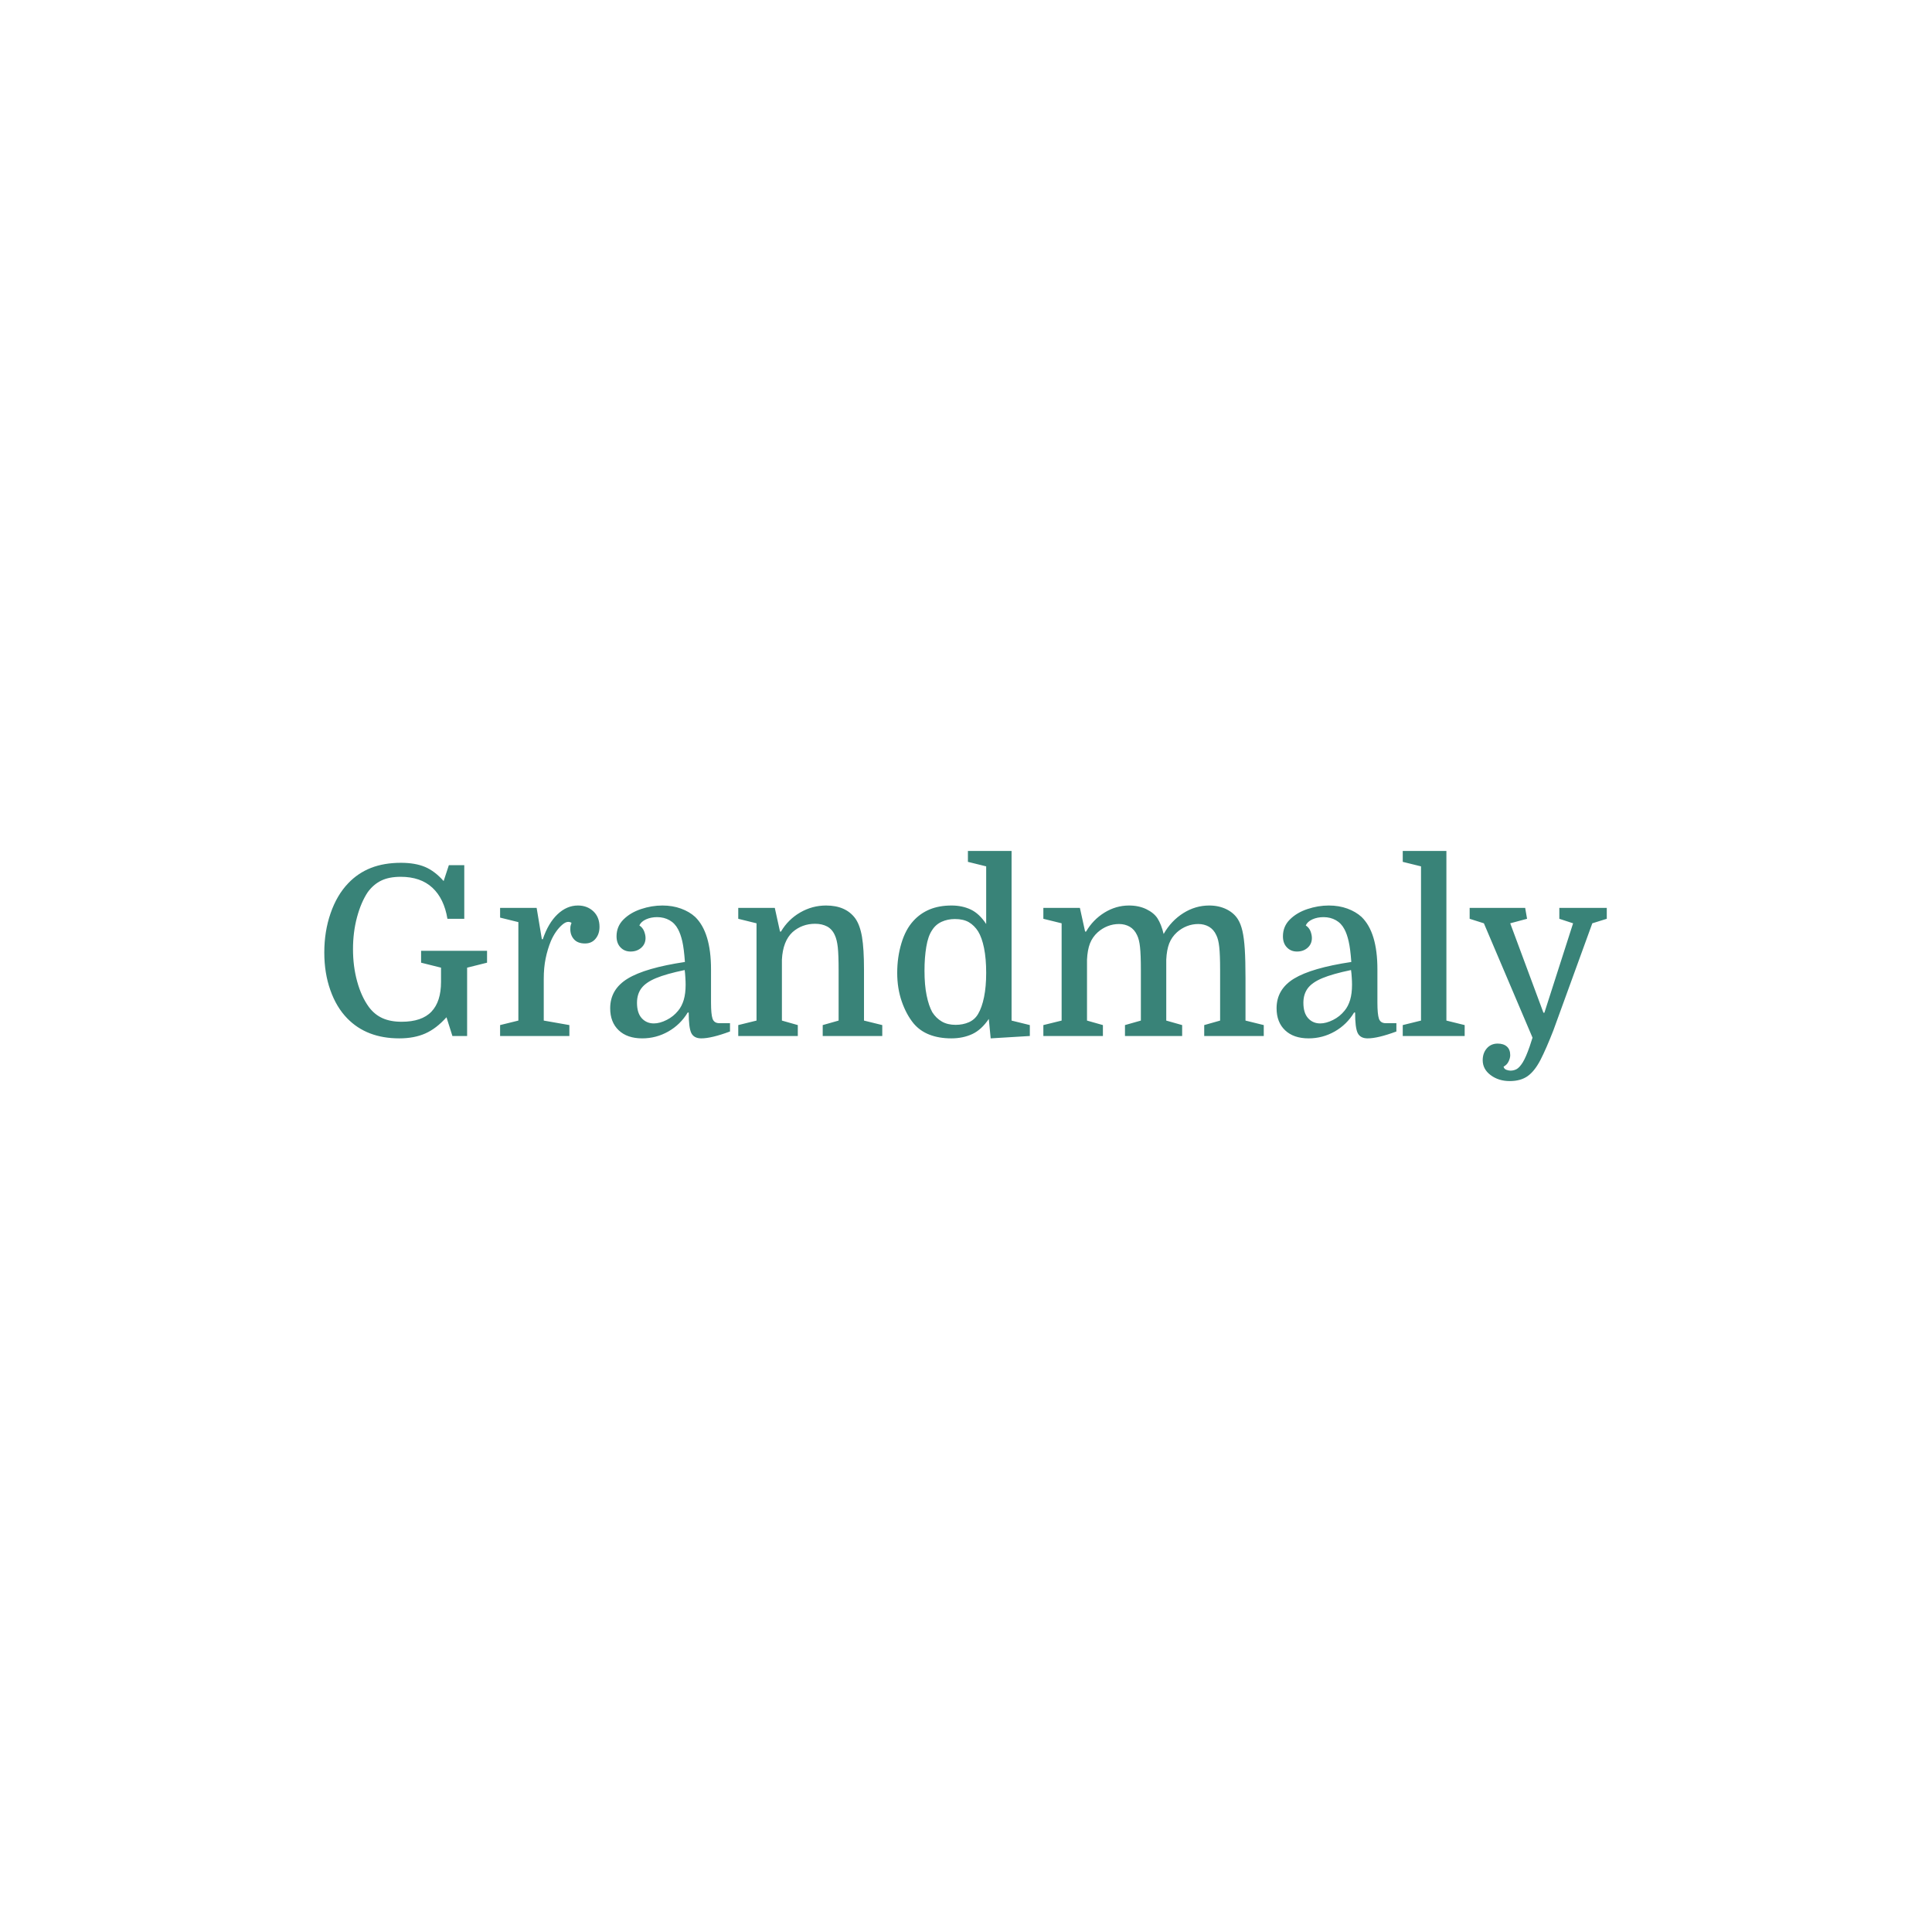 <svg xmlns="http://www.w3.org/2000/svg" version="1.1" xmlns:xlink="http://www.w3.org/1999/xlink" xmlns:svgjs="http://svgjs.dev/svgjs" width="1500" height="1500" viewBox="0 0 1500 1500"><rect width="1500" height="1500" fill="#ffffff"></rect><g transform="matrix(0.667,0,0,0.667,249.394,660.627)"><svg viewBox="0 0 396 71" data-background-color="#ffffff" preserveAspectRatio="xMidYMid meet" height="268" width="1500" xmlns="http://www.w3.org/2000/svg" xmlns:xlink="http://www.w3.org/1999/xlink"><g id="tight-bounds" transform="matrix(1,0,0,1,0.24,0.016)"><svg viewBox="0 0 395.52 70.968" height="70.968" width="395.52"><g><svg viewBox="0 0 395.52 70.968" height="70.968" width="395.52"><g><svg viewBox="0 0 395.52 70.968" height="70.968" width="395.52"><g id="textblocktransform"><svg viewBox="0 0 395.52 70.968" height="70.968" width="395.52" id="textblock"><g><svg viewBox="0 0 395.52 70.968" height="70.968" width="395.52"><g transform="matrix(1,0,0,1,0,0)"><svg width="395.52" viewBox="2.5 -39 270.28 48.5" height="70.968" data-palette-color="#398378"><path d="M18.8-3L18.8-3Q23.05-3 25.08-5.13 27.1-7.25 27.1-11.4L27.1-11.4 27.1-14.4 22.9-15.45 22.9-17.95 36.8-17.95 36.8-15.45 32.6-14.4 32.6 0 29.5 0 28.25-3.95Q26.1-1.55 23.78-0.53 21.45 0.5 18.3 0.5L18.3 0.5Q11.45 0.5 7.35-3.7L7.35-3.7Q5.05-6.05 3.78-9.65 2.5-13.25 2.5-17.6L2.5-17.6Q2.5-22.05 3.83-25.88 5.15-29.7 7.55-32.2L7.55-32.2Q9.6-34.35 12.35-35.43 15.1-36.5 18.65-36.5L18.65-36.5Q21.65-36.5 23.73-35.63 25.8-34.75 27.65-32.65L27.65-32.65 28.75-36 32-36 32-24.7 28.45-24.7Q27.75-28.95 25.28-31.25 22.8-33.55 18.6-33.55L18.6-33.55Q16.15-33.55 14.5-32.75 12.85-31.95 11.65-30.3L11.65-30.3Q10.25-28.2 9.4-25.05 8.55-21.9 8.55-18.3L8.55-18.3Q8.55-14.65 9.43-11.48 10.3-8.3 11.9-6.1L11.9-6.1Q13.1-4.5 14.78-3.75 16.45-3 18.8-3ZM54.6-23.85L54.6-23.85Q54.45-23.95 54.27-24 54.1-24.05 53.9-24.05L53.9-24.05Q53.35-24.05 52.65-23.45 51.95-22.85 51.32-21.95 50.7-21.05 50.25-20L50.25-20Q49.55-18.3 49.15-16.35 48.75-14.4 48.75-12.1L48.75-12.1 48.75-3.25 54.15-2.3 54.15 0 39.55 0 39.55-2.3 43.4-3.25 43.4-24 39.55-24.95 39.55-27 47.25-27 48.35-20.4 48.55-20.4Q49.7-23.8 51.65-25.65 53.6-27.5 55.95-27.5L55.95-27.5Q57.9-27.5 59.2-26.28 60.5-25.05 60.5-23L60.5-23Q60.5-21.5 59.67-20.5 58.85-19.5 57.45-19.5L57.45-19.5Q55.9-19.5 55.12-20.38 54.35-21.25 54.35-22.5L54.35-22.5Q54.35-22.8 54.37-23.05 54.4-23.3 54.6-23.85ZM62.75-5.85L62.75-5.85Q62.75-9.85 66.45-12.1 70.15-14.35 78.5-15.6L78.5-15.6Q78.3-18.4 77.95-19.95 77.59-21.5 77.05-22.5L77.05-22.5Q76.4-23.75 75.25-24.4 74.09-25.05 72.65-25.05L72.65-25.05Q71.34-25.05 70.3-24.58 69.25-24.1 68.9-23.3L68.9-23.3Q69.59-22.85 69.9-22.08 70.2-21.3 70.2-20.65L70.2-20.65Q70.2-19.4 69.3-18.6 68.4-17.8 67.05-17.8L67.05-17.8Q65.75-17.8 64.92-18.68 64.09-19.55 64.09-21L64.09-21Q64.09-23.1 65.55-24.55 67-26 69.25-26.75 71.5-27.5 73.75-27.5L73.75-27.5Q75.9-27.5 77.67-26.85 79.45-26.2 80.65-25.1L80.65-25.1Q84-21.85 84-14.05L84-14.05 84-7.05Q84-4.6 84.32-3.65 84.65-2.7 85.75-2.7L85.75-2.7 88-2.7 88-0.95Q84.09 0.5 81.95 0.5L81.95 0.5Q80.4 0.5 79.84-0.63 79.3-1.75 79.3-4.95L79.3-4.95 79.09-4.95Q77.55-2.4 75-0.95 72.45 0.5 69.5 0.5L69.5 0.5Q66.34 0.5 64.55-1.2 62.75-2.9 62.75-5.85ZM71.95-2.65L71.95-2.65Q73.2-2.65 74.65-3.38 76.09-4.1 77.09-5.35L77.09-5.35Q77.84-6.25 78.25-7.6 78.65-8.95 78.65-10.8L78.65-10.8Q78.65-11.55 78.59-12.35 78.55-13.15 78.45-13.9L78.45-13.9Q74.59-13.1 72.42-12.2 70.25-11.3 69.32-10.05 68.4-8.8 68.4-7L68.4-7Q68.4-4.85 69.4-3.75 70.4-2.65 71.95-2.65ZM89.74-2.3L93.59-3.25 93.59-23.75 89.74-24.7 89.74-27 97.44-27 98.54-22 98.74-22Q100.24-24.55 102.79-26.03 105.34-27.5 108.24-27.5L108.24-27.5Q112.39-27.5 114.39-24.8L114.39-24.8Q115.39-23.4 115.82-20.88 116.24-18.35 116.24-14.05L116.24-14.05 116.24-3.25 120.09-2.3 120.09 0 107.54 0 107.54-2.3 110.89-3.25 110.89-13.9Q110.89-17.05 110.72-18.68 110.54-20.3 110.09-21.25L110.09-21.25Q109.54-22.5 108.47-23.08 107.39-23.65 105.94-23.65L105.94-23.65Q103.19-23.65 101.19-21.9L101.19-21.9Q99.14-20 98.94-16.1L98.94-16.1 98.94-3.25 102.29-2.3 102.29 0 89.74 0 89.74-2.3ZM123.24-13.3L123.24-13.3Q123.24-16.6 124.12-19.53 124.99-22.45 126.64-24.25L126.64-24.25Q128.09-25.85 130.09-26.68 132.09-27.5 134.69-27.5L134.69-27.5Q136.94-27.5 138.74-26.65 140.54-25.8 141.99-23.6L141.99-23.6 141.99-35.75 138.14-36.7 138.14-39 147.34-39 147.34-3.25 151.19-2.3 151.19 0 142.94 0.5 142.54-3.6Q140.99-1.3 139.04-0.4 137.09 0.5 134.64 0.5L134.64 0.5Q132.04 0.5 130.04-0.28 128.04-1.05 126.69-2.65L126.69-2.65Q125.14-4.55 124.19-7.3 123.24-10.05 123.24-13.3ZM141.99-13.3L141.99-13.3Q141.99-16.3 141.54-18.53 141.09-20.75 140.29-22.05L140.29-22.05Q139.49-23.3 138.34-23.98 137.19-24.65 135.39-24.65L135.39-24.65Q133.89-24.65 132.62-24.08 131.34-23.5 130.59-22.3L130.59-22.3Q129.74-21.05 129.37-18.8 128.99-16.55 128.99-13.75L128.99-13.75Q128.99-10.75 129.44-8.55 129.89-6.35 130.64-5L130.64-5Q131.44-3.75 132.64-3.05 133.84-2.35 135.54-2.35L135.54-2.35Q137.09-2.35 138.34-2.9 139.59-3.45 140.29-4.65L140.29-4.65Q141.09-6 141.54-8.2 141.99-10.4 141.99-13.3ZM154.04-2.3L157.89-3.25 157.89-23.75 154.04-24.7 154.04-27 161.74-27 162.84-22 163.04-22Q164.49-24.5 166.91-26 169.34-27.5 172.09-27.5L172.09-27.5Q174.14-27.5 175.74-26.73 177.34-25.95 178.09-24.8L178.09-24.8Q178.89-23.55 179.39-21.5L179.39-21.5Q180.99-24.3 183.54-25.9 186.09-27.5 188.99-27.5L188.99-27.5Q190.99-27.5 192.59-26.73 194.19-25.95 195.04-24.6L195.04-24.6Q195.64-23.65 195.99-22.15 196.34-20.65 196.49-18.28 196.64-15.9 196.64-12.25L196.64-12.25 196.64-3.25 200.49-2.3 200.49 0 187.94 0 187.94-2.3 191.29-3.25 191.29-13.9Q191.29-17.15 191.11-18.75 190.94-20.35 190.49-21.25L190.49-21.25Q189.94-22.45 188.94-23.03 187.94-23.6 186.69-23.6L186.69-23.6Q185.44-23.6 184.29-23.15 183.14-22.7 182.19-21.85L182.19-21.85Q181.09-20.85 180.56-19.5 180.04-18.15 179.94-16.1L179.94-16.1 179.94-3.25 183.29-2.3 183.29 0 171.24 0 171.24-2.3 174.59-3.25 174.59-13.9Q174.59-17.15 174.41-18.75 174.24-20.35 173.79-21.25L173.79-21.25Q173.24-22.45 172.24-23.03 171.24-23.6 169.99-23.6L169.99-23.6Q168.74-23.6 167.59-23.15 166.44-22.7 165.49-21.85L165.49-21.85Q164.39-20.85 163.86-19.5 163.34-18.15 163.24-16.1L163.24-16.1 163.24-3.25 166.59-2.3 166.59 0 154.04 0 154.04-2.3ZM203.19-5.85L203.19-5.85Q203.19-9.85 206.88-12.1 210.59-14.35 218.94-15.6L218.94-15.6Q218.74-18.4 218.38-19.95 218.03-21.5 217.49-22.5L217.49-22.5Q216.84-23.75 215.69-24.4 214.53-25.05 213.09-25.05L213.09-25.05Q211.78-25.05 210.74-24.58 209.69-24.1 209.34-23.3L209.34-23.3Q210.03-22.85 210.34-22.08 210.63-21.3 210.63-20.65L210.63-20.65Q210.63-19.4 209.74-18.6 208.84-17.8 207.49-17.8L207.49-17.8Q206.19-17.8 205.36-18.68 204.53-19.55 204.53-21L204.53-21Q204.53-23.1 205.99-24.55 207.44-26 209.69-26.75 211.94-27.5 214.19-27.5L214.19-27.5Q216.34-27.5 218.11-26.85 219.88-26.2 221.09-25.1L221.09-25.1Q224.44-21.85 224.44-14.05L224.44-14.05 224.44-7.05Q224.44-4.6 224.76-3.65 225.09-2.7 226.19-2.7L226.19-2.7 228.44-2.7 228.44-0.95Q224.53 0.5 222.38 0.5L222.38 0.5Q220.84 0.5 220.28-0.63 219.74-1.75 219.74-4.95L219.74-4.95 219.53-4.95Q217.99-2.4 215.44-0.95 212.88 0.5 209.94 0.5L209.94 0.5Q206.78 0.5 204.99-1.2 203.19-2.9 203.19-5.85ZM212.38-2.65L212.38-2.65Q213.63-2.65 215.09-3.38 216.53-4.1 217.53-5.35L217.53-5.35Q218.28-6.25 218.69-7.6 219.09-8.95 219.09-10.8L219.09-10.8Q219.09-11.55 219.03-12.35 218.99-13.15 218.88-13.9L218.88-13.9Q215.03-13.1 212.86-12.2 210.69-11.3 209.76-10.05 208.84-8.8 208.84-7L208.84-7Q208.84-4.85 209.84-3.75 210.84-2.65 212.38-2.65ZM229.78-2.3L233.63-3.25 233.63-35.75 229.78-36.7 229.78-39 238.98-39 238.98-3.25 242.83-2.3 242.83 0 229.78 0 229.78-2.3ZM272.78-24.7L269.73-23.75 261.53-1.2Q260.03 2.65 258.81 5.03 257.58 7.4 256.11 8.45 254.63 9.5 252.33 9.5L252.33 9.5Q249.98 9.5 248.31 8.25 246.63 7 246.63 5.1L246.63 5.1Q246.63 3.6 247.5 2.6 248.38 1.6 249.78 1.6L249.78 1.6Q251.03 1.6 251.73 2.23 252.43 2.85 252.43 4.05L252.43 4.05Q252.43 4.65 252.08 5.38 251.73 6.1 251.03 6.45L251.03 6.45Q251.13 6.95 251.63 7.13 252.13 7.3 252.48 7.3L252.48 7.3Q253.18 7.3 253.78 6.98 254.38 6.65 255.06 5.58 255.73 4.5 256.53 2.2L256.53 2.2 257.13 0.35 246.88-23.75 243.88-24.7 243.88-27 255.58-27 255.98-24.7 252.43-23.75 259.43-4.9 259.63-4.9 265.68-23.75 262.78-24.7 262.78-27 272.78-27 272.78-24.7Z" opacity="1" transform="matrix(1,0,0,1,0,0)" fill="#398378" class="wordmark-text-0" data-fill-palette-color="primary" id="text-0"></path></svg></g></svg></g></svg></g></svg></g></svg></g><defs></defs></svg><rect width="395.52" height="70.968" fill="none" stroke="none" visibility="hidden"></rect></g></svg></g></svg>